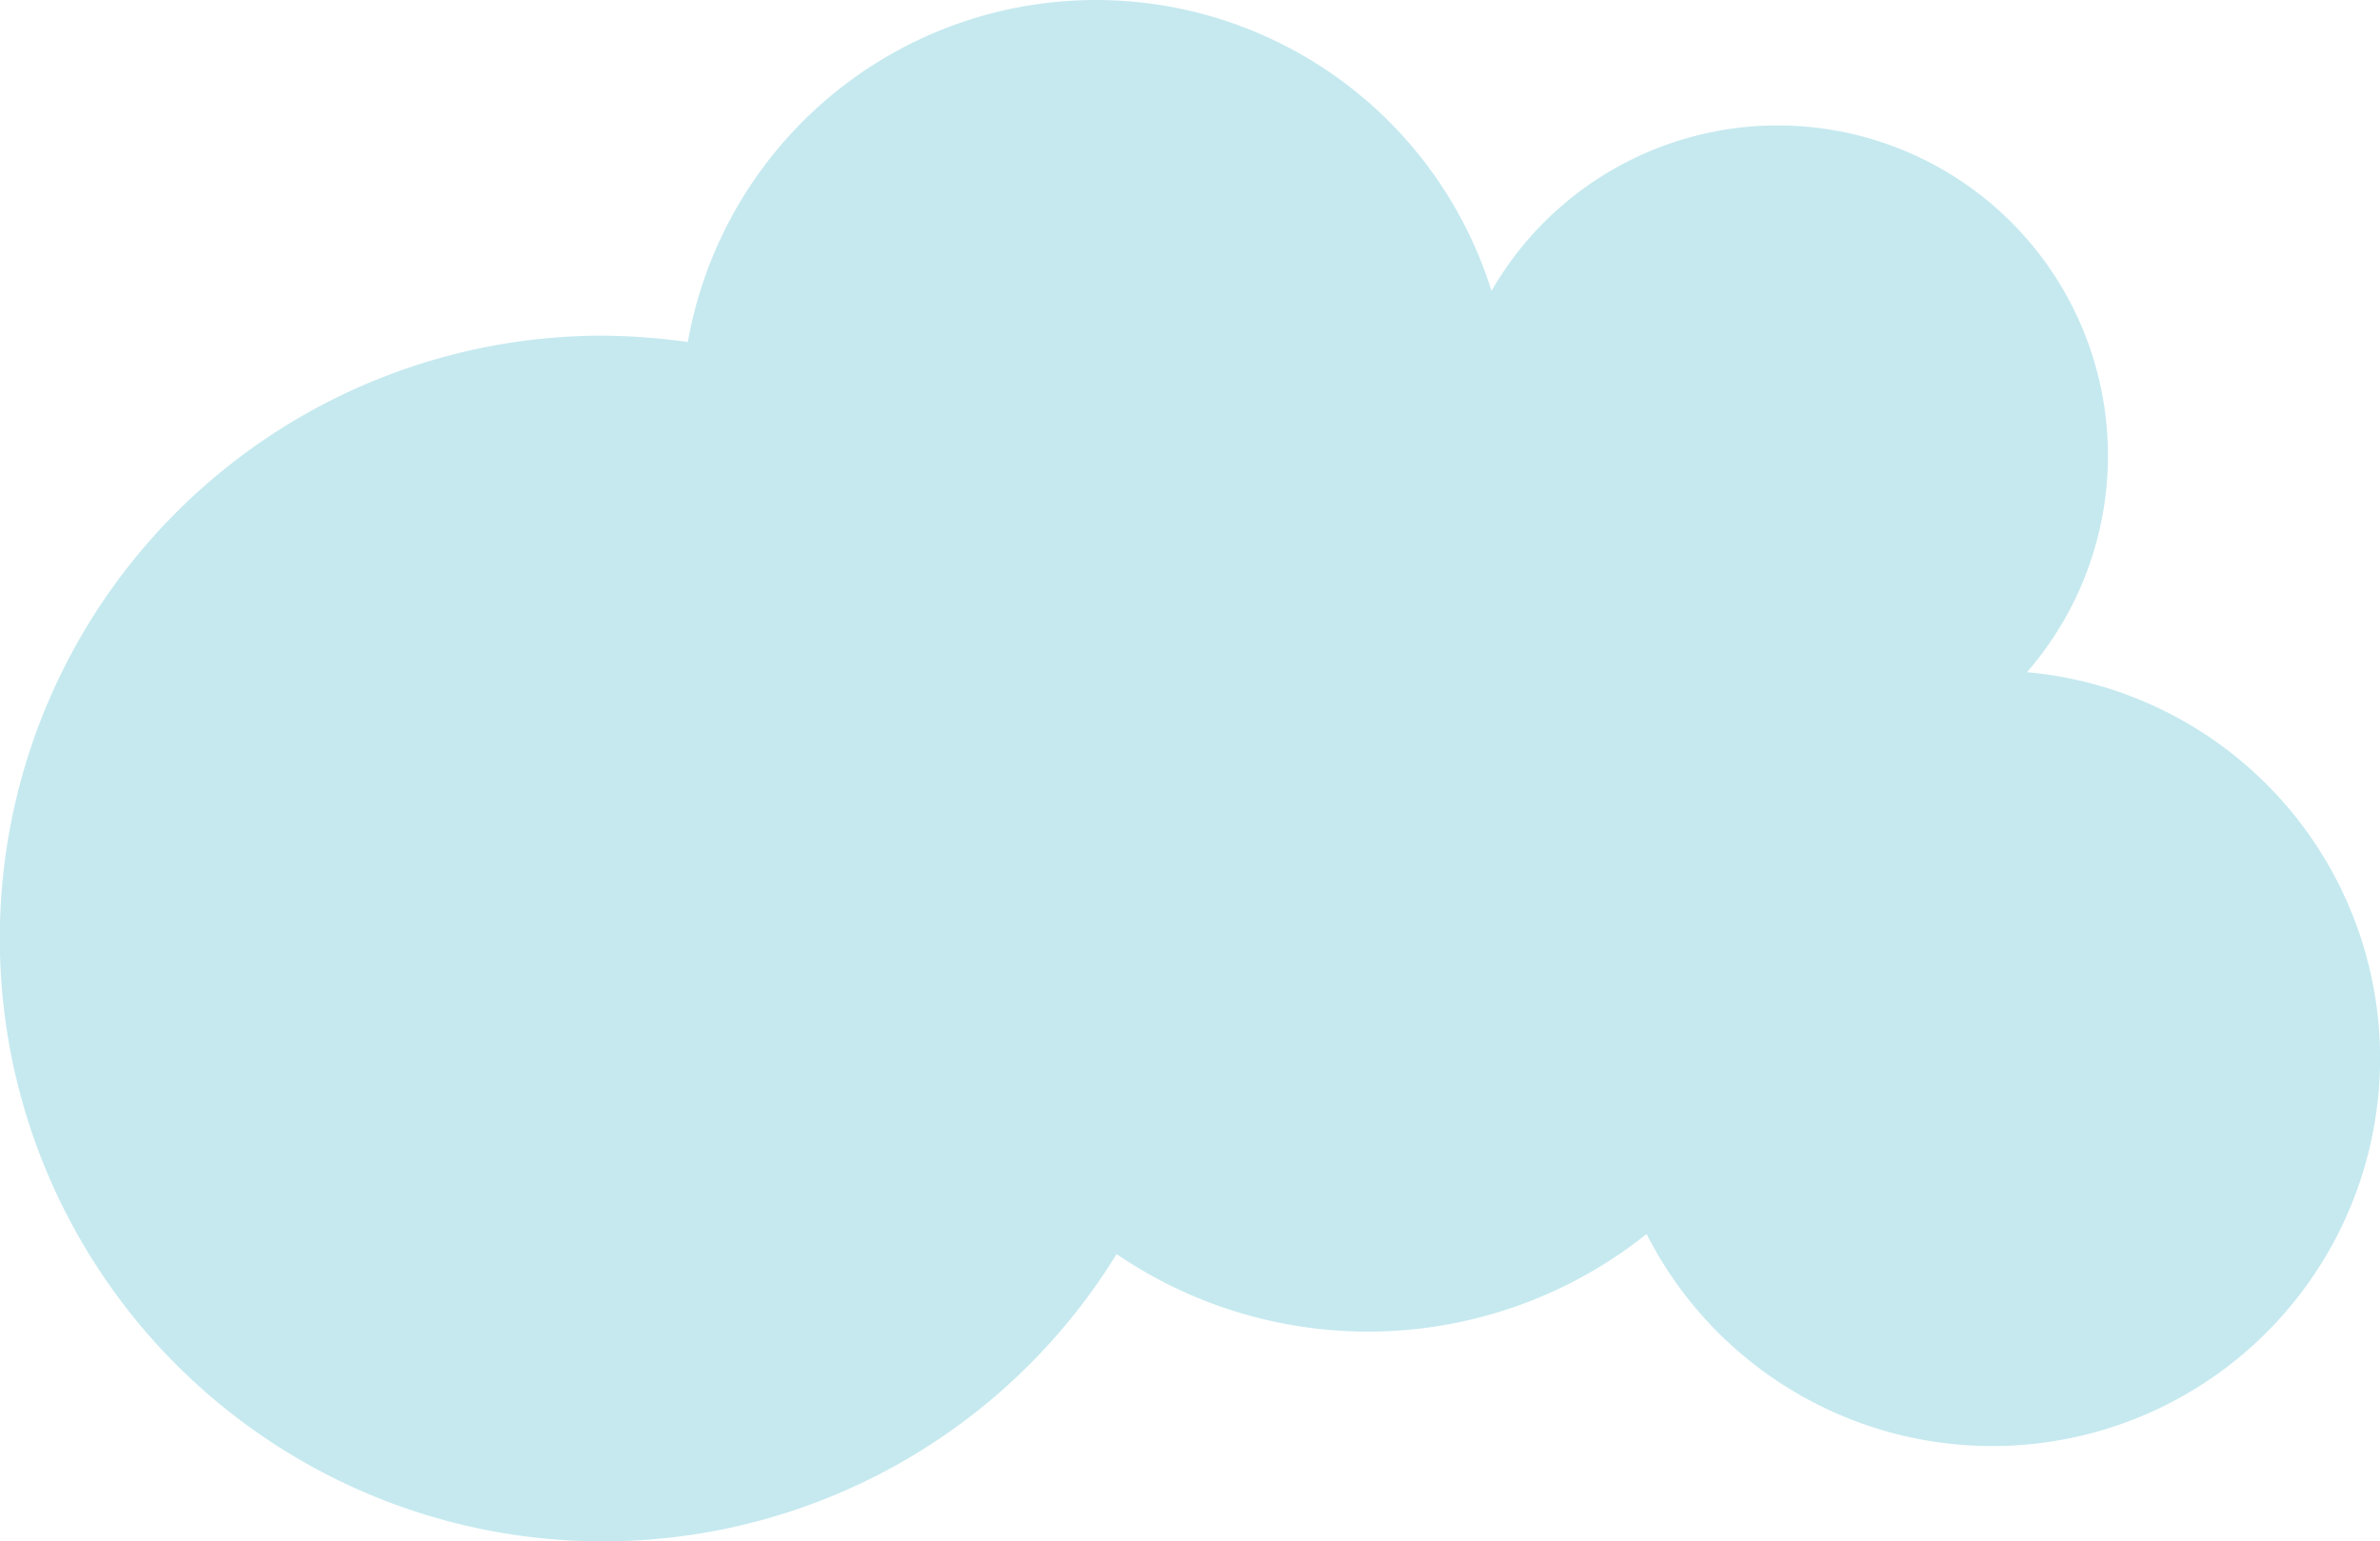 <svg xmlns="http://www.w3.org/2000/svg" viewBox="0 0 260.9 169"><defs><style>.cls-1{fill:#c5e9ef;}</style></defs><title>Asset 7</title><g id="Layer_2" data-name="Layer 2"><g id="Layer_1-2" data-name="Layer 1"><path class="cls-1" d="M222.2,73.7a36.2,36.2,0,1,0-58.7-41.8,45.43,45.43,0,0,0-88.1,5.6,71.44,71.44,0,0,0-9.3-.7,66.1,66.1,0,1,0,56.3,100.7,48.93,48.93,0,0,0,58.1-2.2,42.51,42.51,0,1,0,41.7-61.6Z"/></g></g></svg>